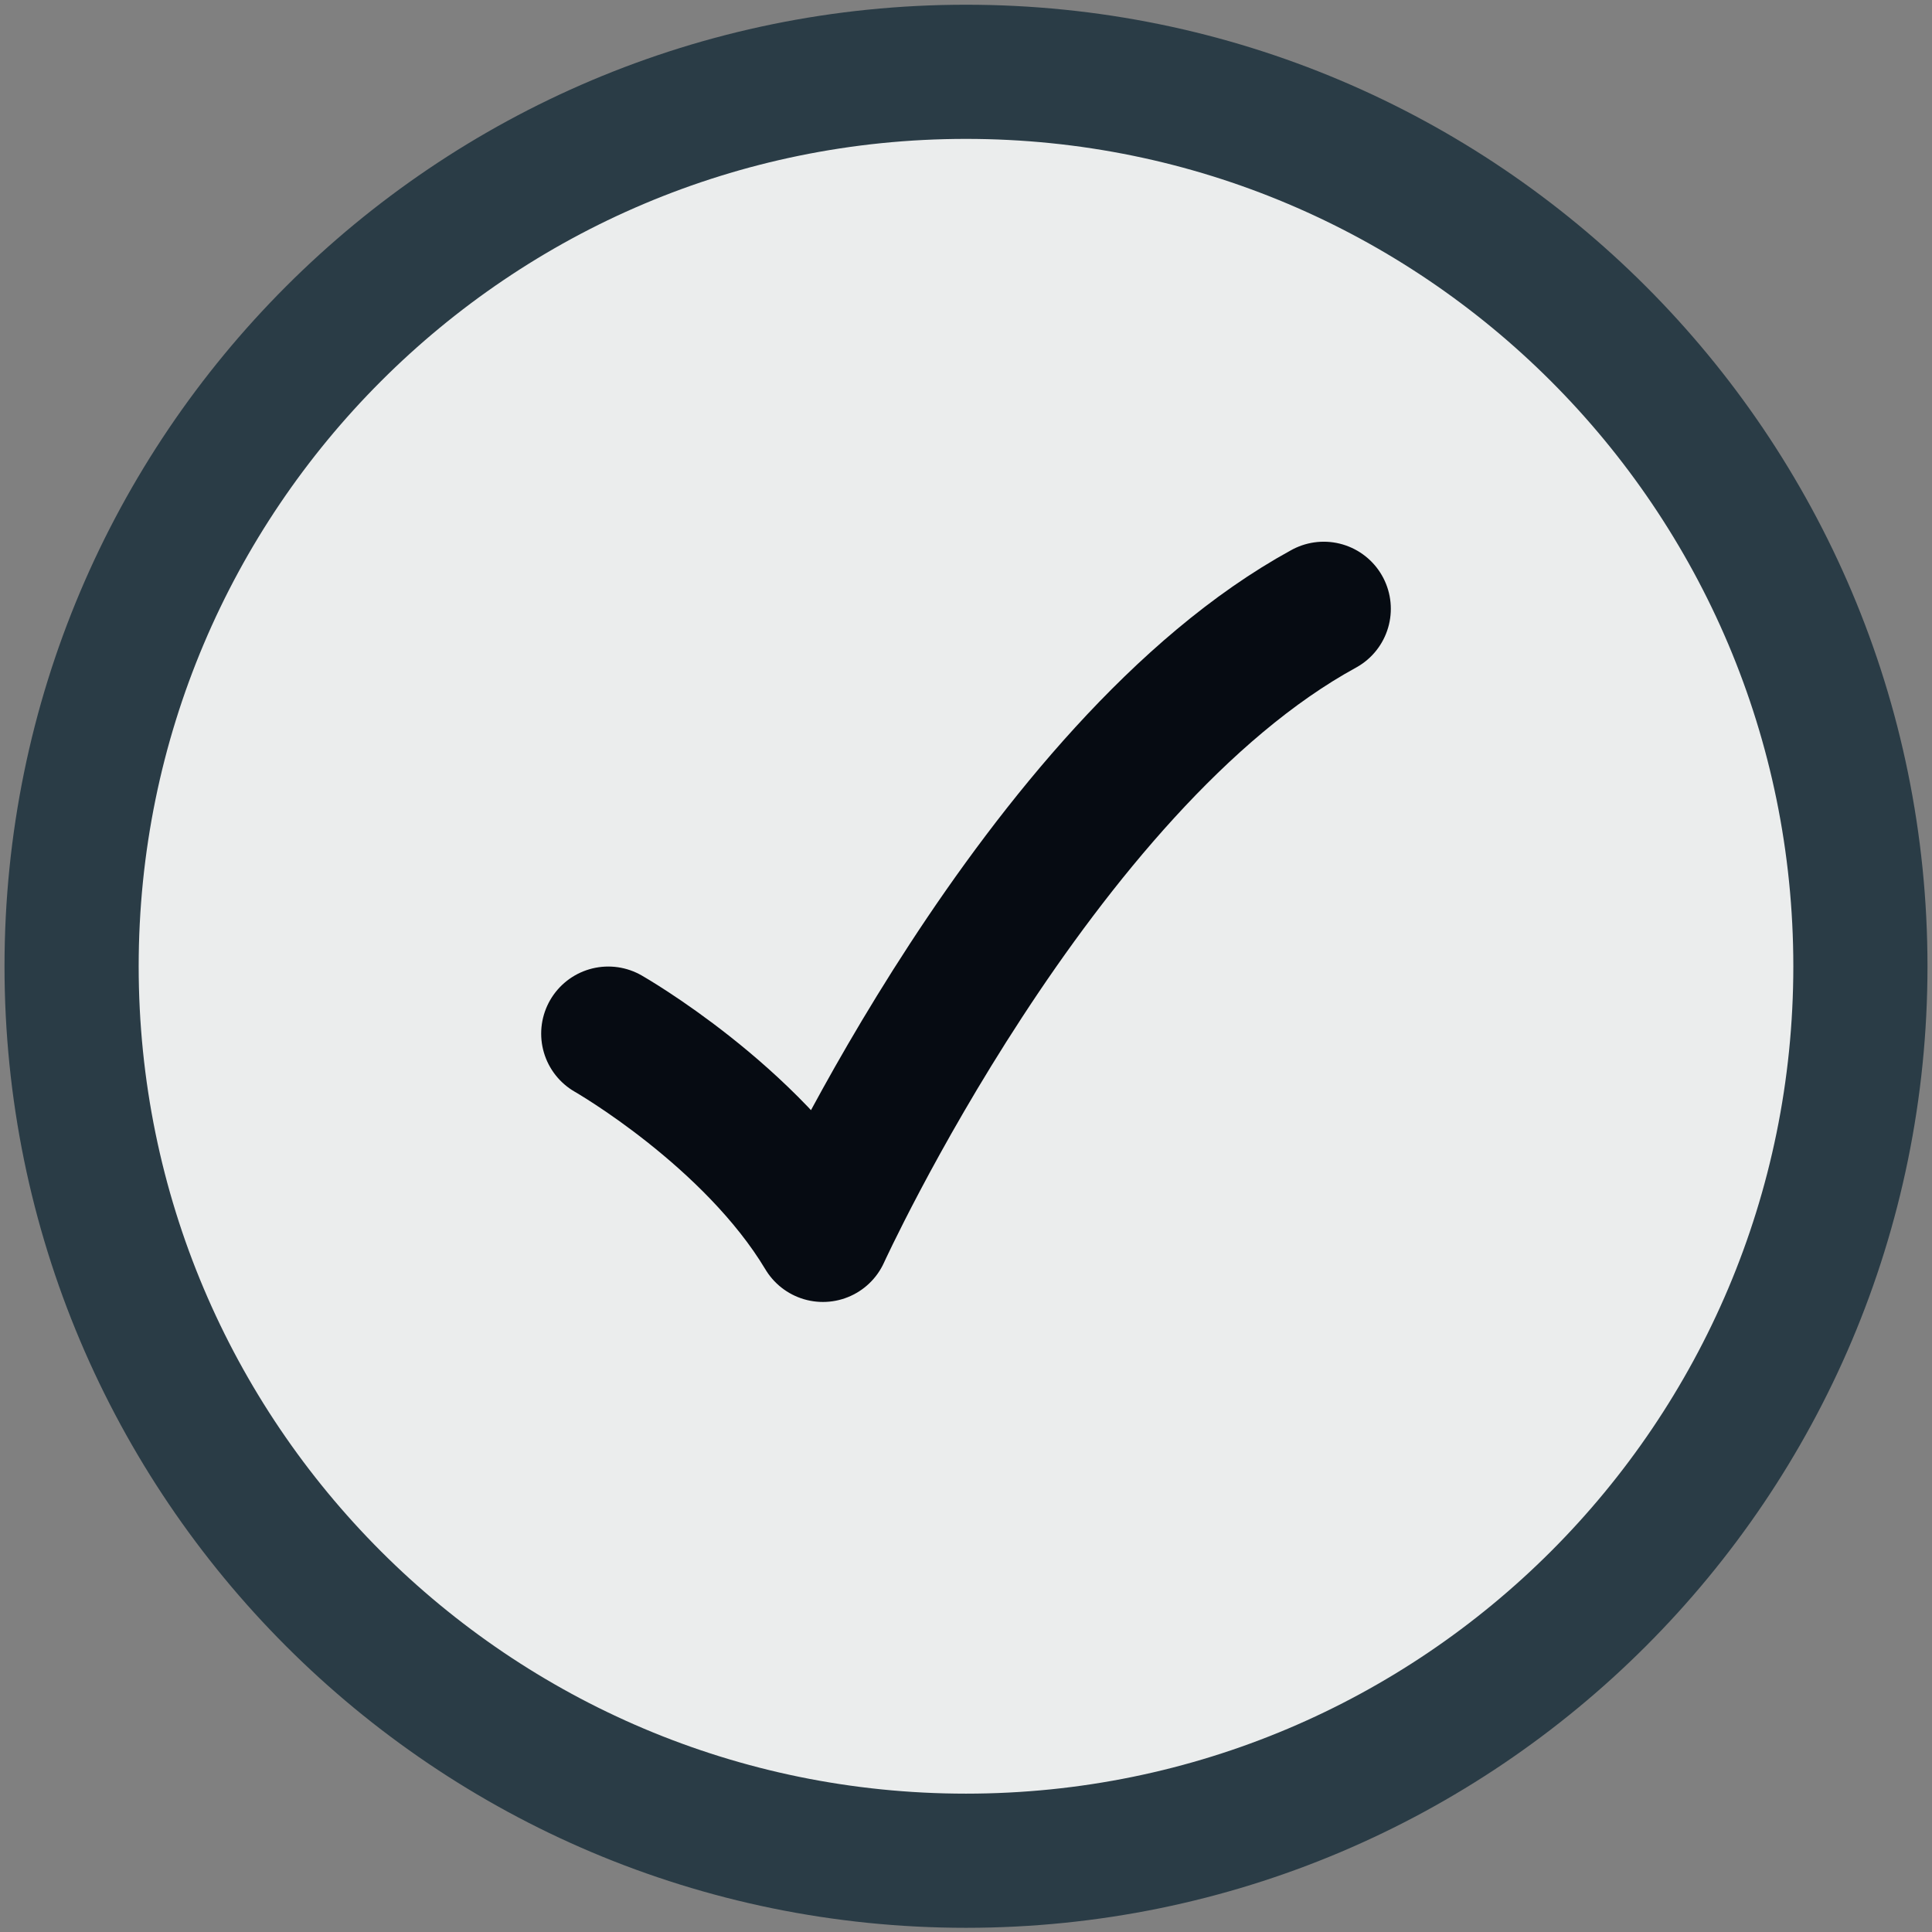 <svg xmlns="http://www.w3.org/2000/svg" width="18" height="18" viewBox="0 0 18 18" fill="none">
  <rect x="0" y="0" width="18" height="18" fill="#808080" stroke="none"/>
  <path d="M17.333 9.003C17.333 4.4 13.602 0.669 9 0.669C4.397 0.669 0.667 4.4 0.667 9.003C0.667 13.605 4.397 17.336 9 17.336C13.602 17.336 17.333 13.605 17.333 9.003Z" fill="#EBEDED" stroke="#2A3C46" stroke-width="1.25"/>
  <path d="M5.667 9.63C5.667 9.63 7 10.391 7.667 11.505C7.667 11.505 9.666 7.13 12.333 5.672" stroke="#060B12" stroke-width="1.25" stroke-linecap="round" stroke-linejoin="round"/>
</svg>